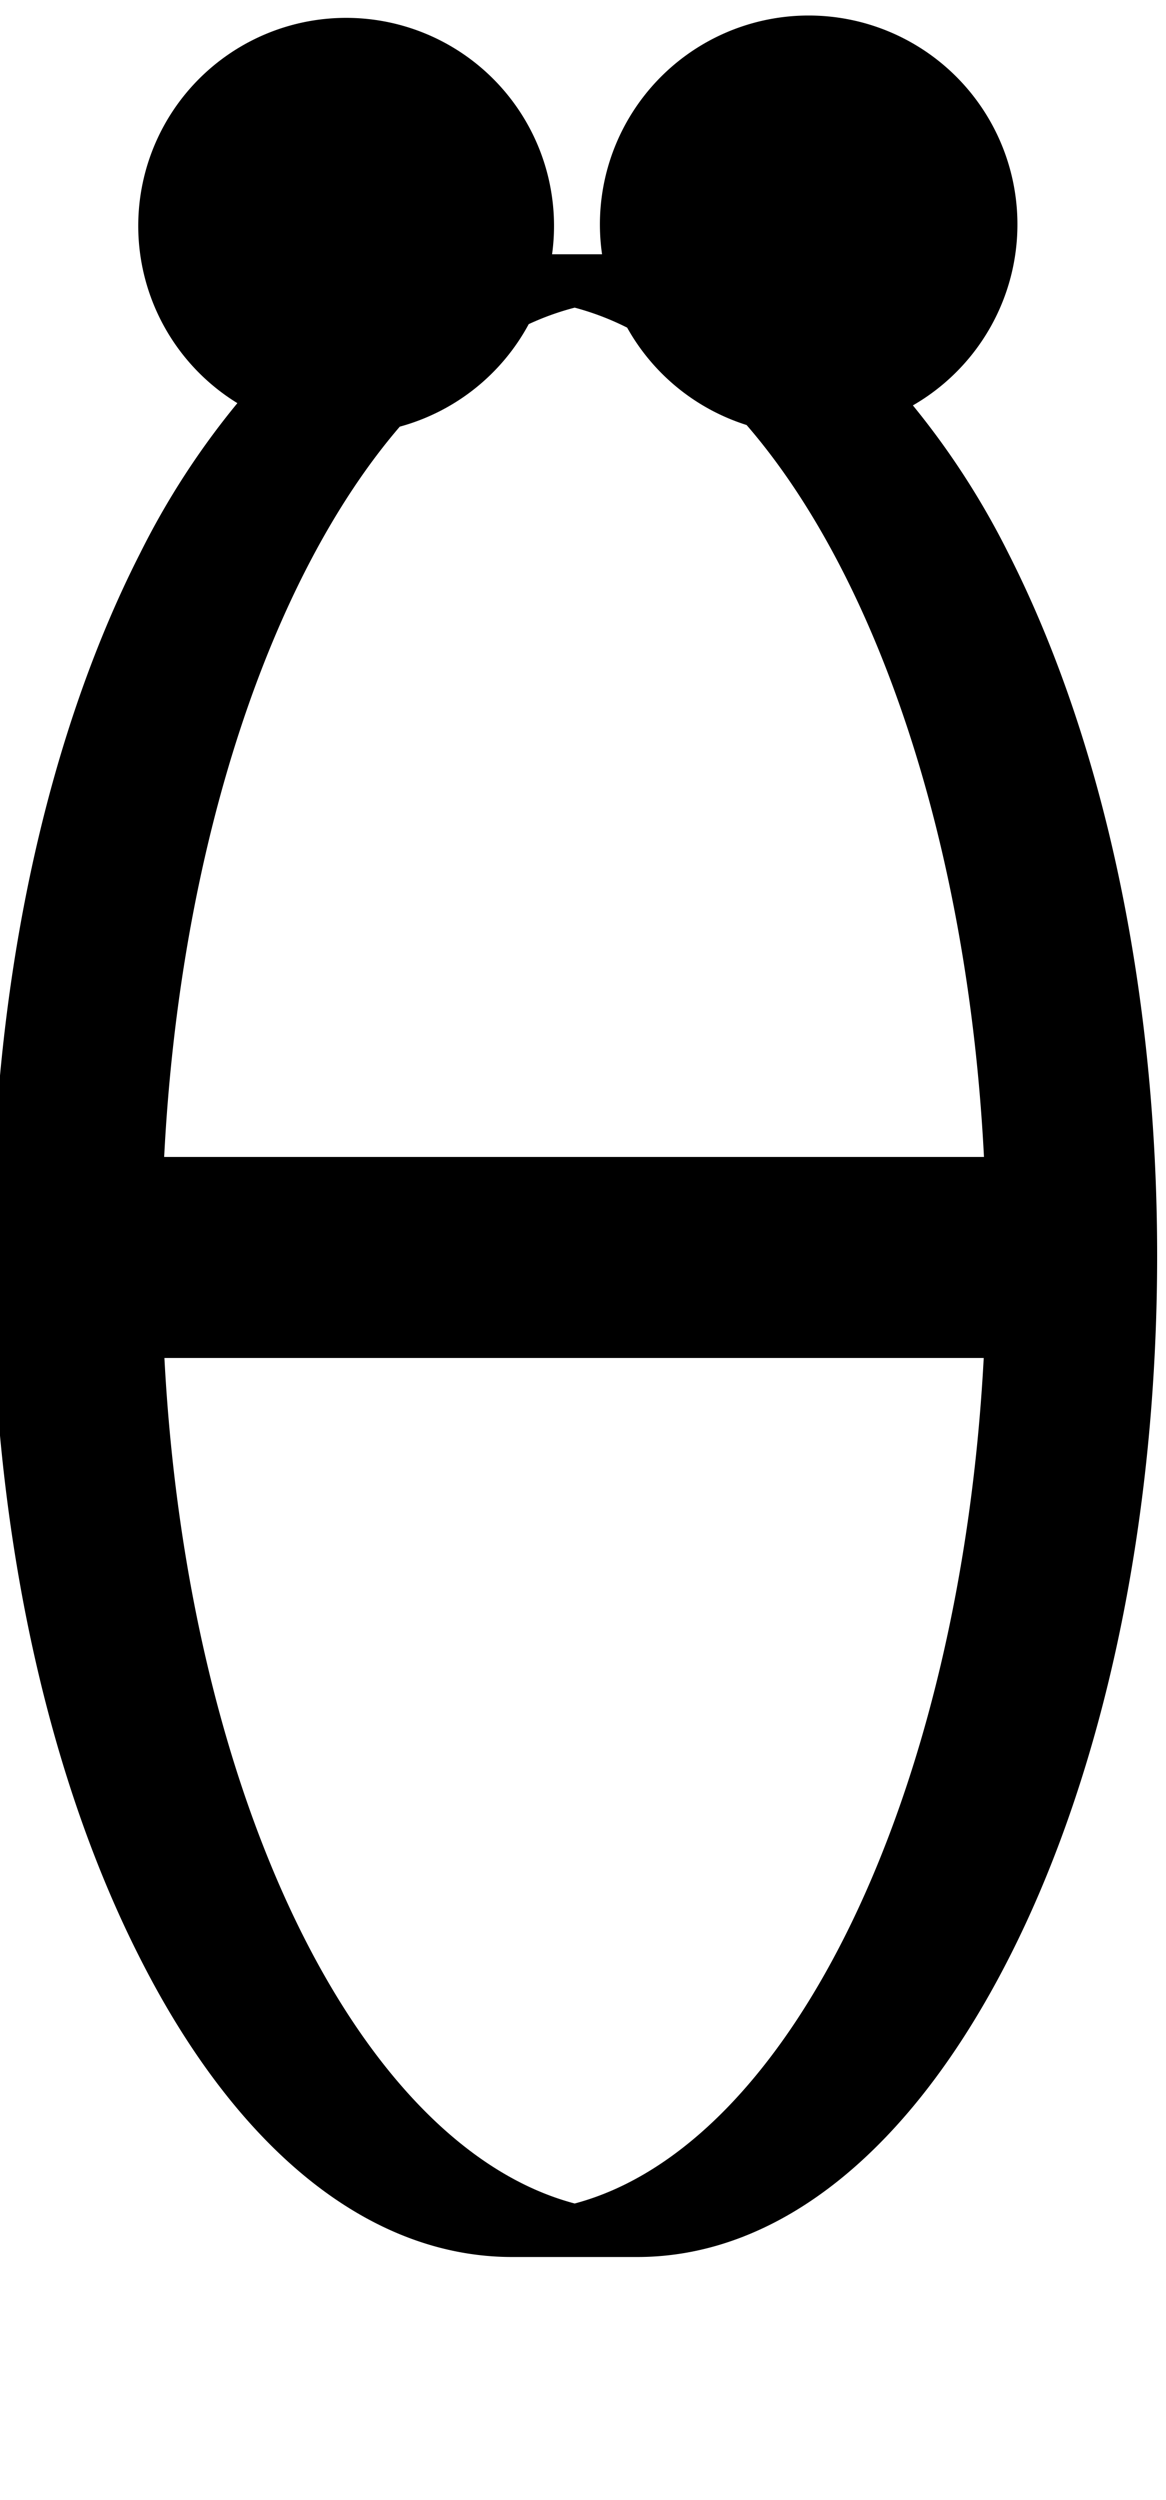 <svg id="Layer_2" data-name="Layer 2" xmlns="http://www.w3.org/2000/svg" width="93.33" height="200" viewBox="0 0 93.33 200">
  <title>_</title>
  <path d="M-.66,100.44c0,21.2,4.21,41.15,11.86,56.19C19,172.05,29.61,180.55,41,180.55l.5,0,.5,0,.5,0,.5,0,.5,0,.5,0,.5,0,.5,0,.5,0,.5,0,.5,0,.5,0,.5,0,.5,0,.5,0,.5,0,.5,0,.5,0,.5,0,.5,0c11.35,0,21.91-8.5,29.76-23.92,7.65-15,11.86-35,11.86-56.19S88.35,59.29,80.71,44.25a63.54,63.54,0,0,0-7.64-11.82A16.71,16.71,0,1,0,48.19,20.34H48l-.5,0-.5,0-.5,0-.5,0-.5,0-.5,0-.5,0h-.31A16.64,16.64,0,1,0,19,32.25a63.31,63.31,0,0,0-7.78,12C3.55,59.29-.66,79.24-.66,100.44ZM46,176.27C28.68,171.68,15,143.66,13.16,108.63H78.74C76.88,143.66,63.23,171.68,46,176.27ZM32,34.13a16.71,16.71,0,0,0,10.32-8.2A21.59,21.59,0,0,1,46,24.61a21.83,21.83,0,0,1,4.2,1.6A16.72,16.72,0,0,0,59.76,34c10.39,12,17.72,33.46,19,58.55H13.14C14.42,67.55,21.7,46.11,32,34.13Z"/>
</svg>
